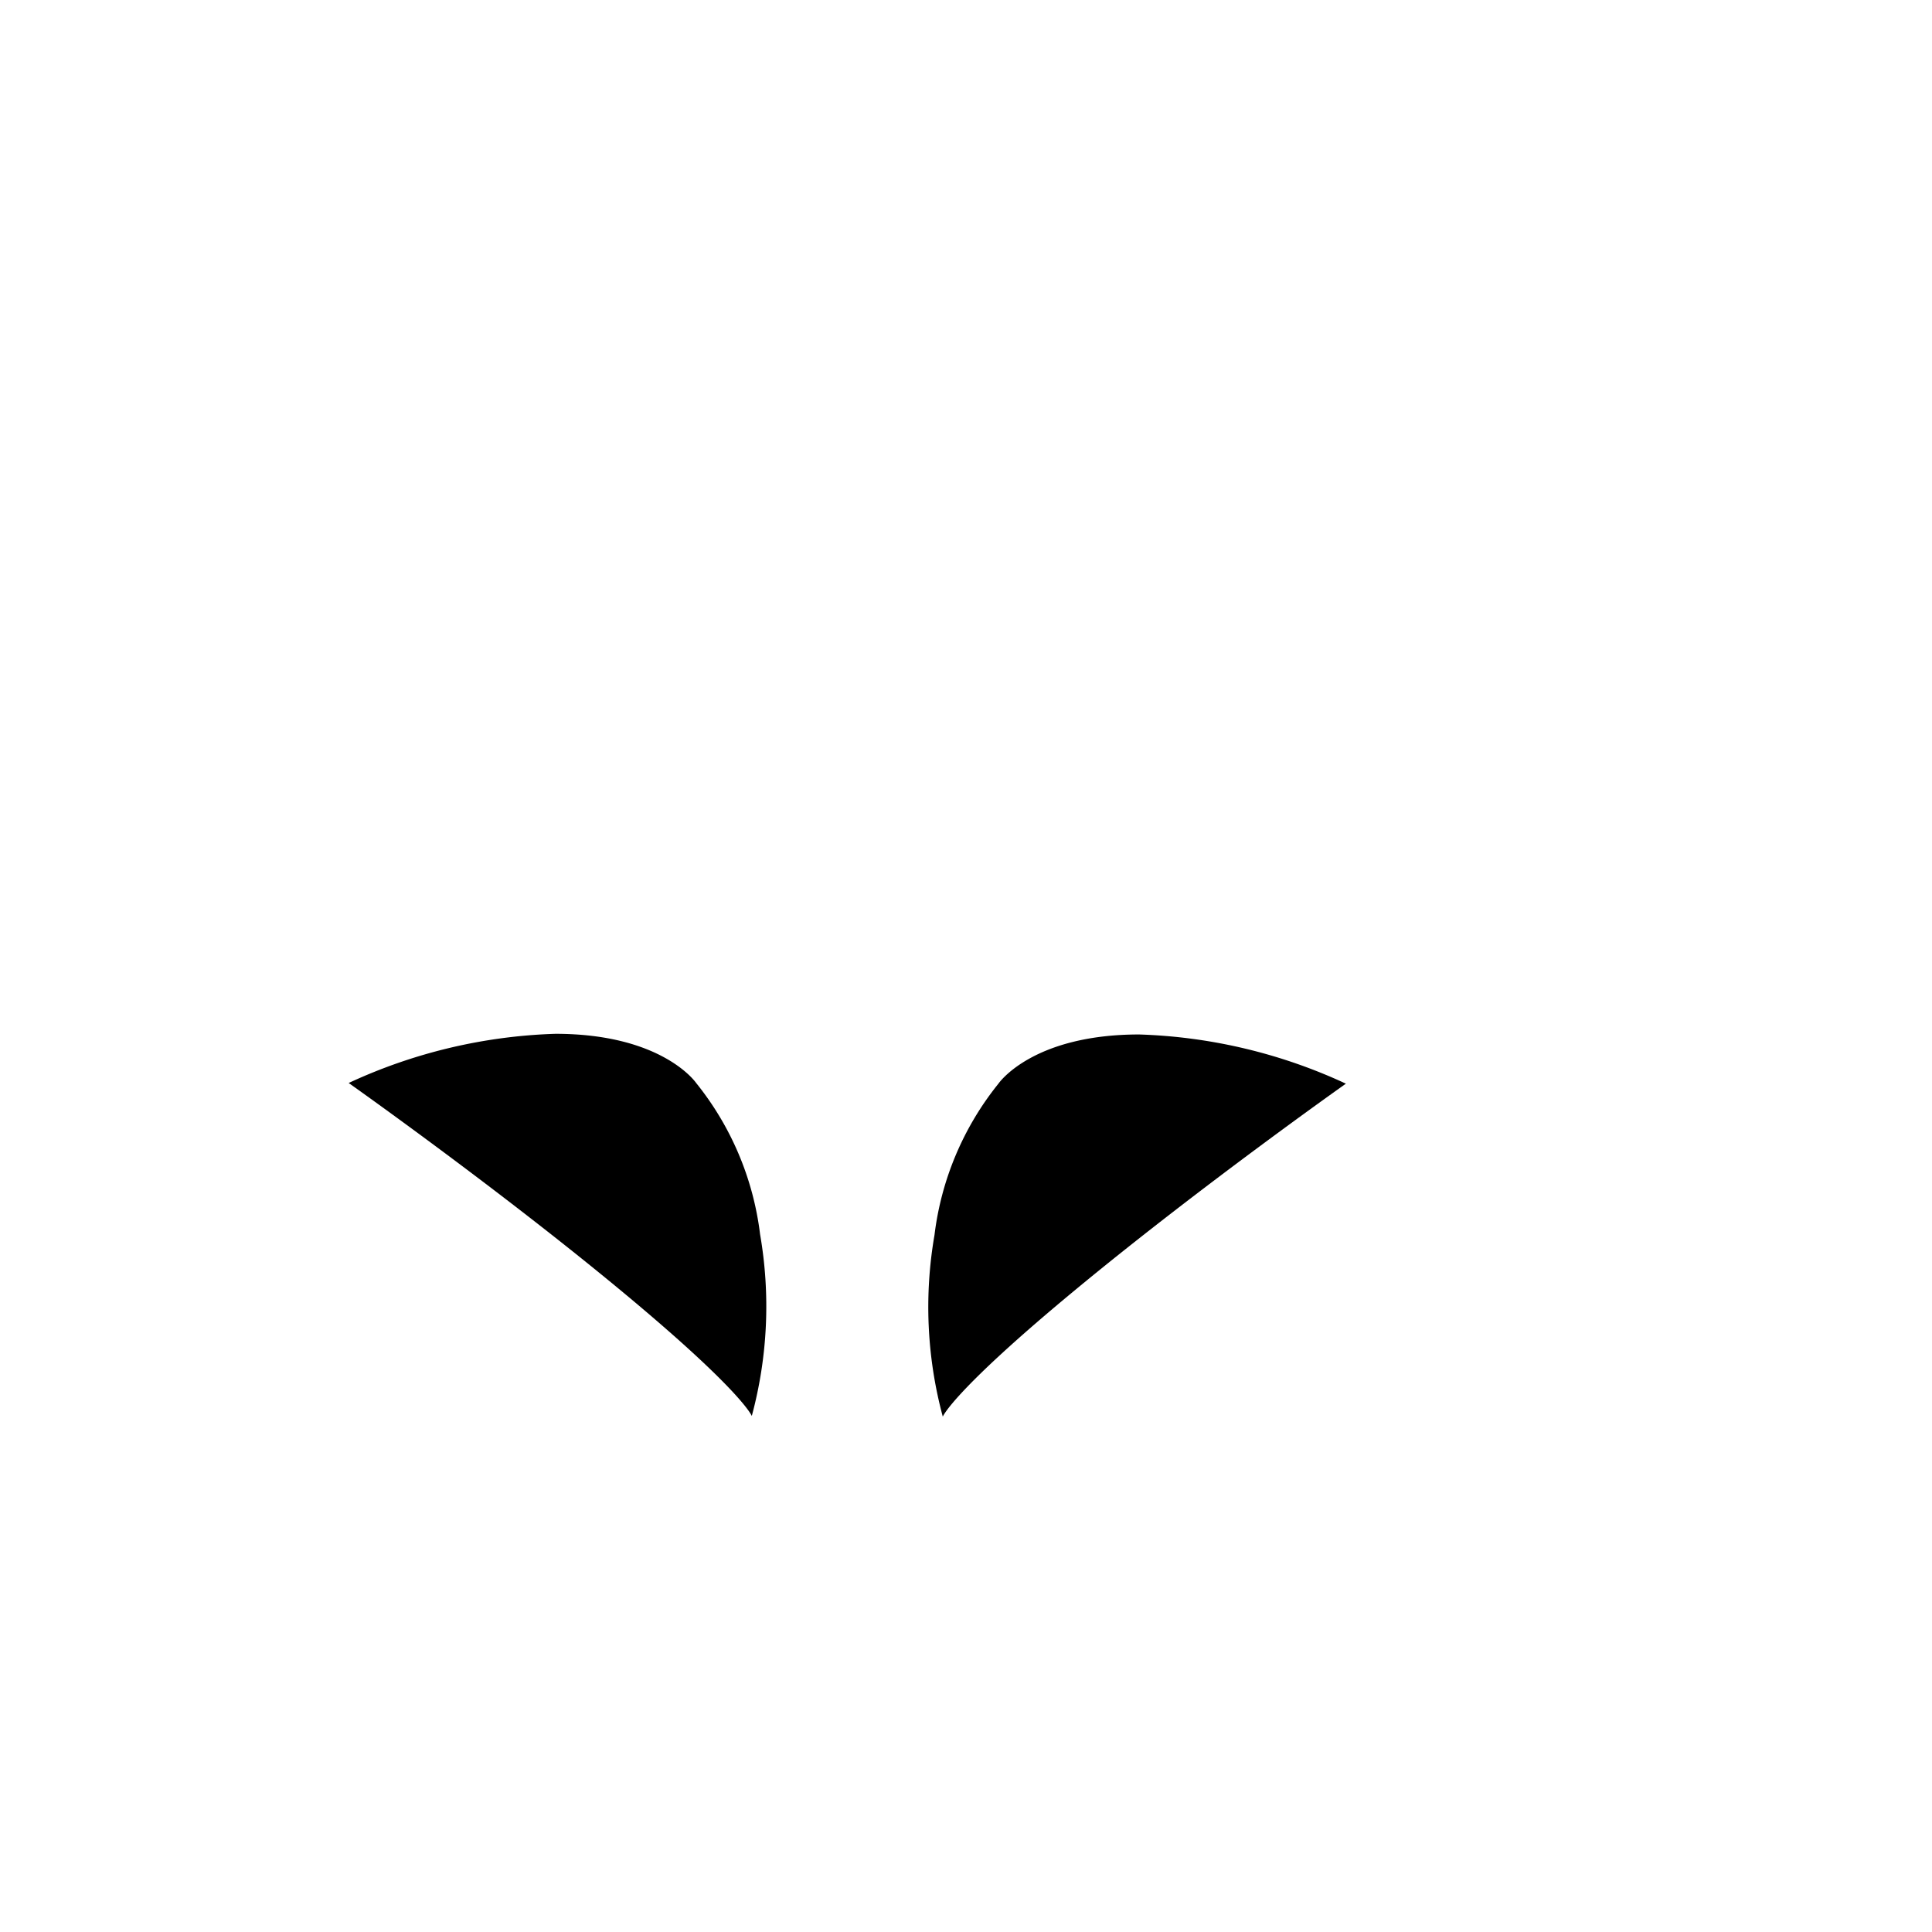 <svg xmlns="http://www.w3.org/2000/svg" xmlns:xlink="http://www.w3.org/1999/xlink" width="53" height="53" viewBox="6 -10 50 70"><defs><filter id="a" x="1.506" y="0" width="49.988" height="52.988" filterUnits="userSpaceOnUse"><feOffset dy="3" input="SourceAlpha"/><feGaussianBlur result="b"/><feFlood/><feComposite operator="in" in2="b"/><feComposite in="SourceGraphic"/></filter><clipPath id="d"><rect width="53" height="53"/></clipPath></defs><g id="c" clip-path="url(#d)"><rect width="53" height="53" fill="rgba(255,255,255,0)"/><g transform="translate(1.506 0)"><g transform="matrix(1, 0, 0, 1, -1.51, 0)" filter="url(#a)"><path d="M0,28.528s4.356,3.36,9.725,7.728,7.648,6.408,7.648,6.408a14.77,14.77,0,0,0,3.317,4.743,9.123,9.123,0,0,0,4.3,2.582s1.887-.065,4.207-2.328a14.826,14.826,0,0,0,3.3-5L49.988,28.528a25.2,25.2,0,0,1-4.543-4.571,16.474,16.474,0,0,1-2.855-4.938,19.058,19.058,0,0,0,1.5-10.2A15.2,15.2,0,0,0,40.237,0L33.625,8.867a19.407,19.407,0,0,0-8.631-1.78,20.222,20.222,0,0,0-8.741,1.78L9.751,0A15.766,15.766,0,0,0,5.828,8.867,18.871,18.871,0,0,0,7.173,19.019a12.226,12.226,0,0,1-2.509,5A20.4,20.4,0,0,1,0,28.528Z" transform="translate(1.51 0)" fill="#fff" fill-rule="evenodd"/></g><path d="M3.5,14.851s5.222,3.686,9.735,7.414,4.871,4.65,4.871,4.65a15.265,15.265,0,0,0,.3-6.583,10.826,10.826,0,0,0-2.316-5.481s-1.21-1.782-5.1-1.782A19.17,19.17,0,0,0,3.5,14.851Z" transform="translate(3.627 14.388)" fill-rule="evenodd"/><path d="M30.393,14.862s-5.222,3.686-9.735,7.414-4.871,4.65-4.871,4.65a15.265,15.265,0,0,1-.3-6.583,10.826,10.826,0,0,1,2.316-5.481s1.21-1.782,5.1-1.782a19.17,19.17,0,0,1,7.488,1.782Z" transform="translate(12.866 14.401)" fill-rule="evenodd"/></g></g></svg>